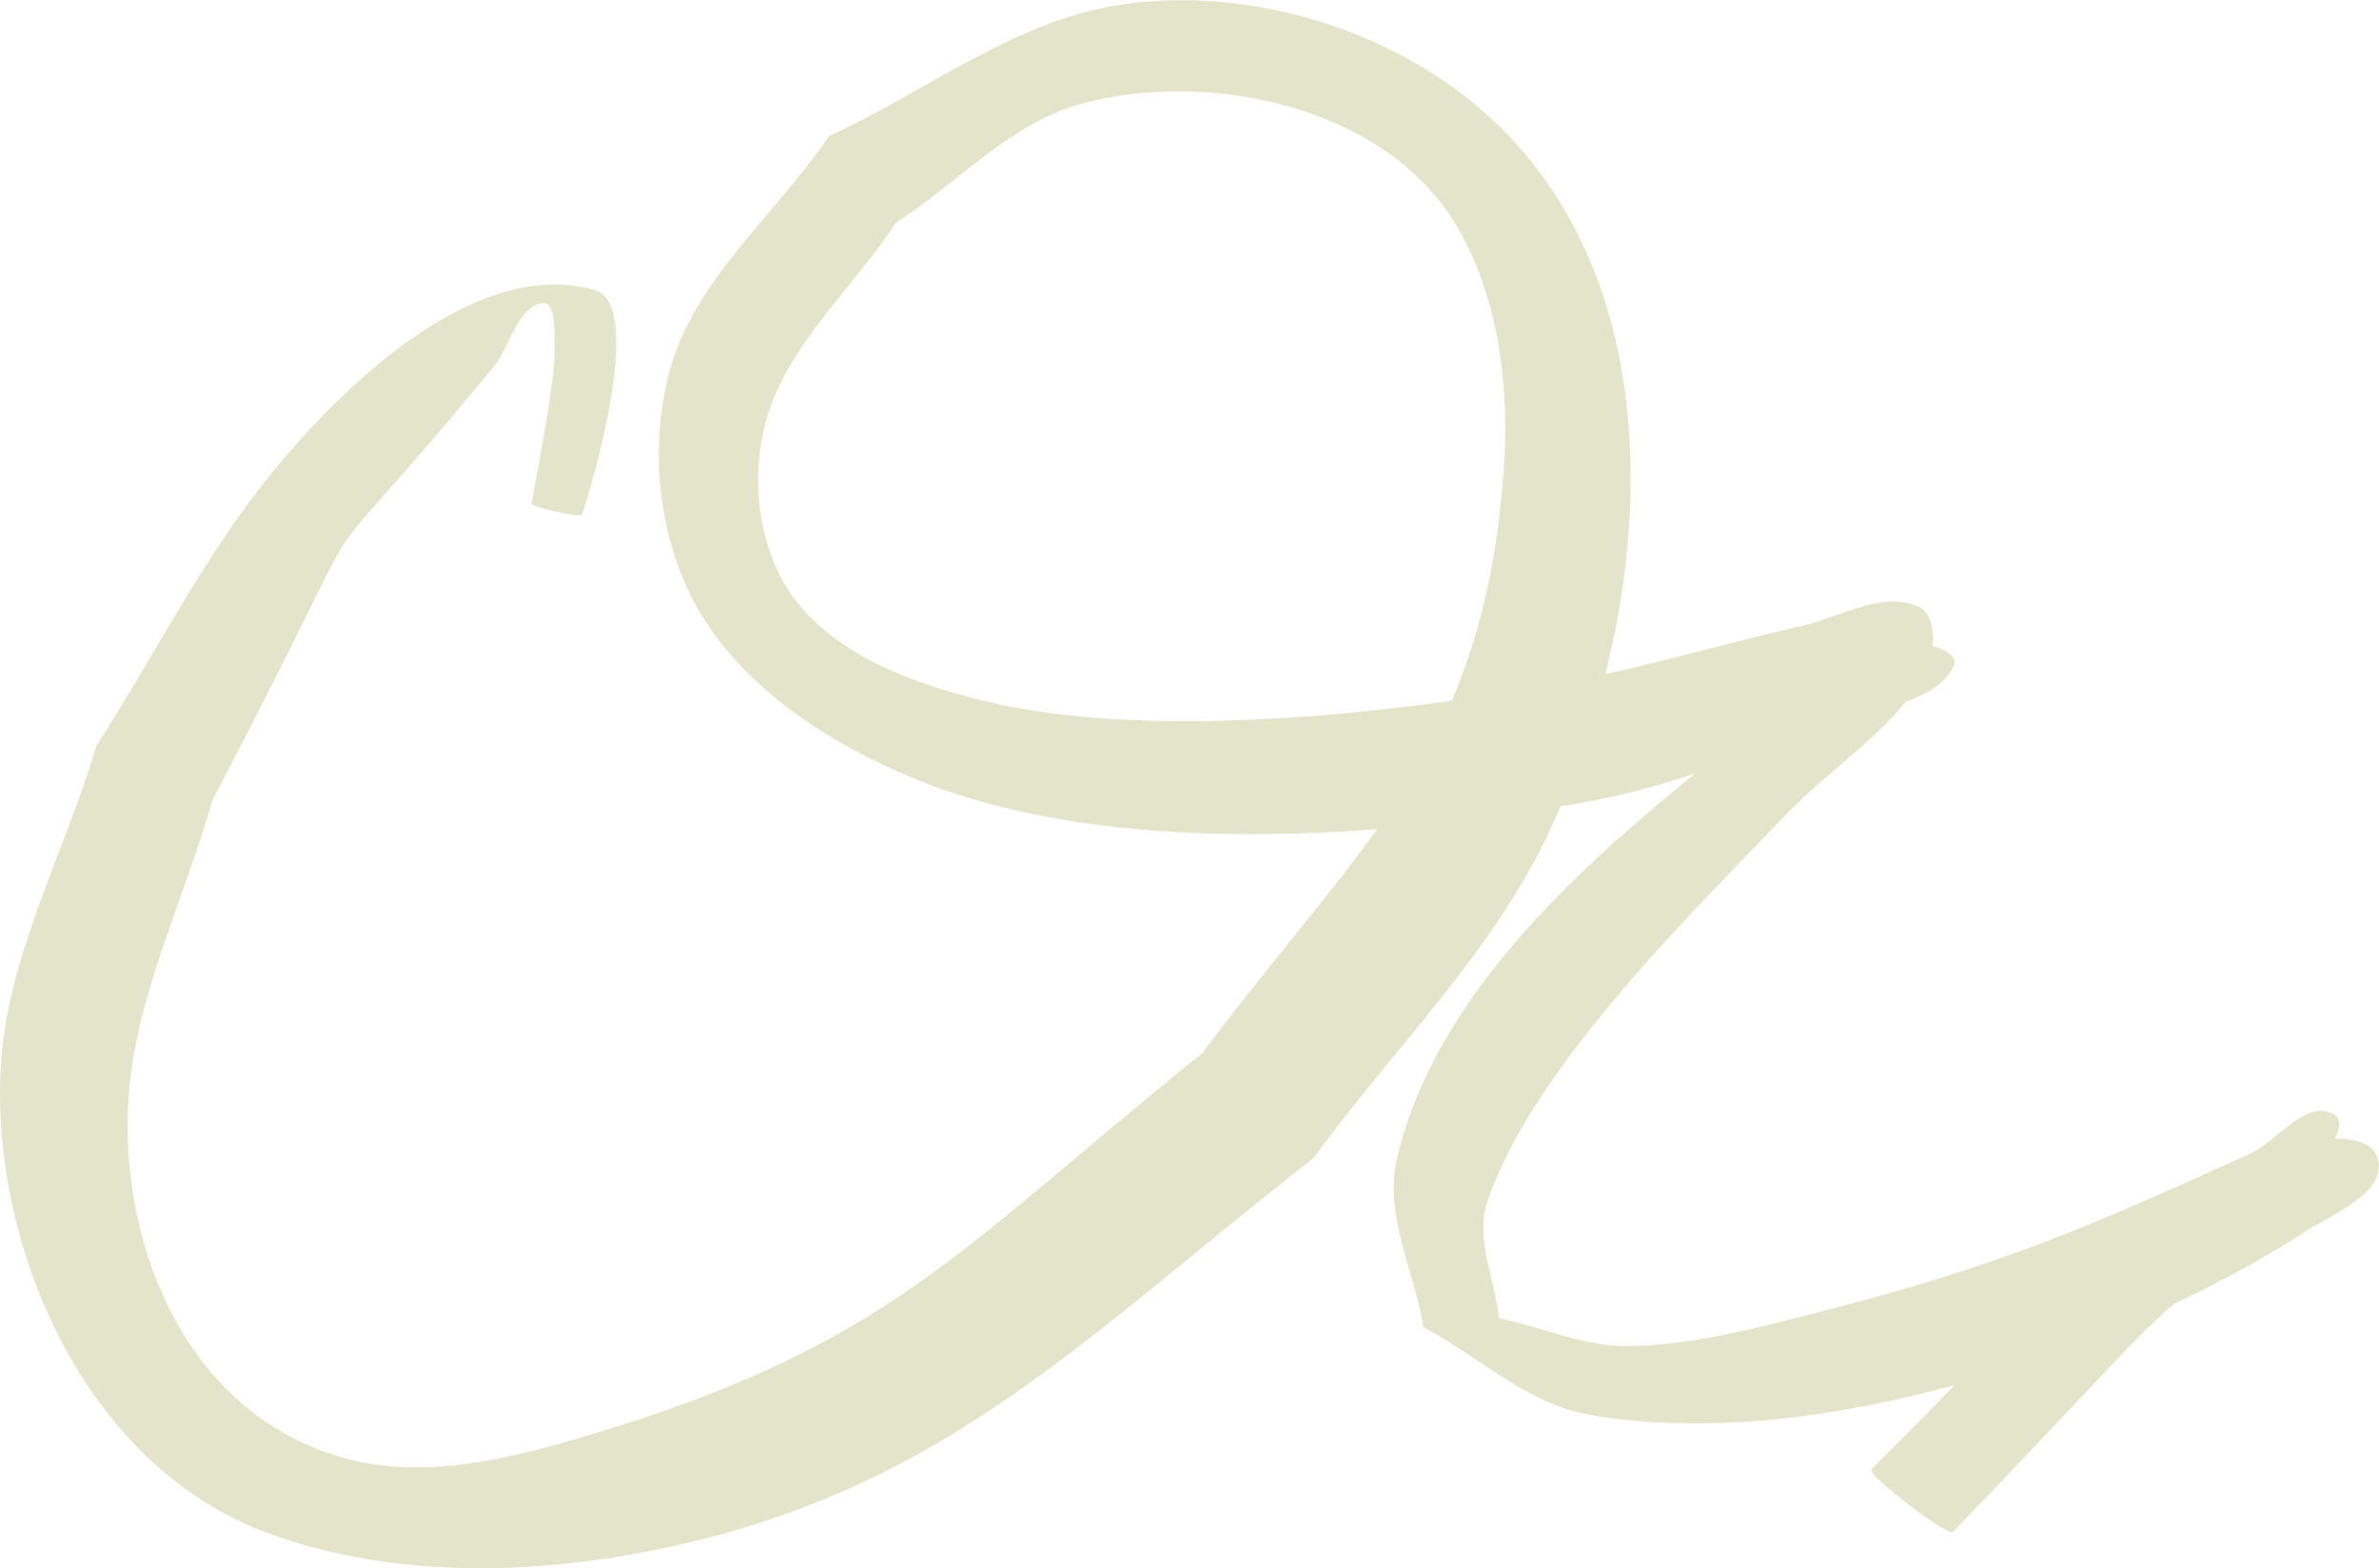 <?xml version="1.0" encoding="UTF-8" standalone="no"?>
<!-- Created with Inkscape (http://www.inkscape.org/) -->

<svg
   width="66.056"
   height="43.545"
   viewBox="0 0 17.477 11.521"
   version="1.1"
   id="svg1"
   xml:space="preserve"
   xmlns="http://www.w3.org/2000/svg"
   xmlns:svg="http://www.w3.org/2000/svg"><defs
     id="defs1" /><g
     id="layer2"
     style="display:inline"
     transform="translate(-682.868,-231.016)"><path
       style="display:inline;fill:#e4e4cb;fill-opacity:1;stroke-width:0.927;stroke-linecap:square;paint-order:fill markers stroke"
       id="path314"
       d="m 687.142,234.798 c 0.079,-0.22 0.466,-1.546 0.095,-1.651 -0.916,-0.26 -1.925,0.802 -2.348,1.314 -0.515,0.622 -0.875,1.357 -1.313,2.035 -0.235,0.796 -0.666,1.559 -0.704,2.388 -0.061,1.312 0.623,2.905 1.968,3.398 0.81,0.297 1.732,0.311 2.584,0.169 2.295,-0.383 3.34,-1.562 5.095,-2.927 0.571,-0.788 1.295,-1.486 1.714,-2.364 0.913,-1.916 1.041,-4.779 -1.25,-5.826 -0.59,-0.27 -1.288,-0.384 -1.928,-0.276 -0.757,0.128 -1.397,0.638 -2.096,0.957 -0.391,0.577 -0.992,1.057 -1.173,1.73 -0.155,0.576 -0.079,1.264 0.227,1.776 0.338,0.565 0.952,0.959 1.56,1.211 1.452,0.603 3.485,0.44 4.956,0.175 0.646,-0.117 1.257,-0.382 1.885,-0.573 0.267,-0.138 0.658,-0.149 0.801,-0.413 0.082,-0.151 -0.328,-0.219 -0.489,-0.16 -0.458,0.169 -0.848,0.49 -1.229,0.796 -0.927,0.745 -2.08,1.723 -2.369,2.983 -0.092,0.403 0.131,0.817 0.196,1.226 0.404,0.215 0.761,0.562 1.211,0.643 1.641,0.296 3.892,-0.455 5.266,-1.342 0.211,-0.136 0.593,-0.284 0.537,-0.529 -0.053,-0.234 -0.465,-0.121 -0.698,-0.181 -2.052,1.218 -1.009,0.444 -3.024,2.456 -0.032,0.041 0.568,0.5 0.6,0.458 v 0 c 1.868,-1.944 0.972,-1.104 2.644,-2.566 0.046,-0.17 0.3,-0.439 0.139,-0.51 -0.207,-0.091 -0.403,0.209 -0.61,0.302 -1.18,0.534 -1.817,0.815 -3.114,1.148 -0.468,0.12 -0.943,0.25 -1.426,0.261 -0.33,0.01 -0.646,-0.137 -0.969,-0.205 -0.029,-0.284 -0.177,-0.582 -0.086,-0.852 0.333,-0.997 1.532,-2.152 2.187,-2.84 0.328,-0.344 0.756,-0.604 1.01,-1.006 0.095,-0.151 0.127,-0.469 -0.04,-0.535 -0.283,-0.113 -0.601,0.106 -0.902,0.159 -0.608,0.143 -1.208,0.322 -1.823,0.429 -1.197,0.21 -2.936,0.403 -4.136,0.108 -0.504,-0.123 -1.053,-0.323 -1.373,-0.731 -0.273,-0.348 -0.339,-0.88 -0.226,-1.308 0.149,-0.567 0.639,-0.982 0.959,-1.473 0.452,-0.291 0.838,-0.729 1.356,-0.872 0.925,-0.255 2.266,0.003 2.788,0.938 0.291,0.521 0.364,1.166 0.32,1.762 -0.152,2.057 -1.009,2.668 -2.213,4.273 -1.802,1.45 -2.286,2.142 -4.51,2.809 -0.563,0.169 -1.186,0.323 -1.755,0.177 -1.182,-0.303 -1.688,-1.545 -1.625,-2.632 0.044,-0.762 0.41,-1.471 0.615,-2.207 1.42,-2.71 0.463,-1.242 2.07,-3.192 0.123,-0.149 0.16,-0.414 0.346,-0.464 0.116,-0.031 0.096,0.225 0.1,0.345 0.006,0.217 -0.13,0.907 -0.169,1.126 -0.006,0.026 0.361,0.108 0.367,0.082 z" /></g></svg>
